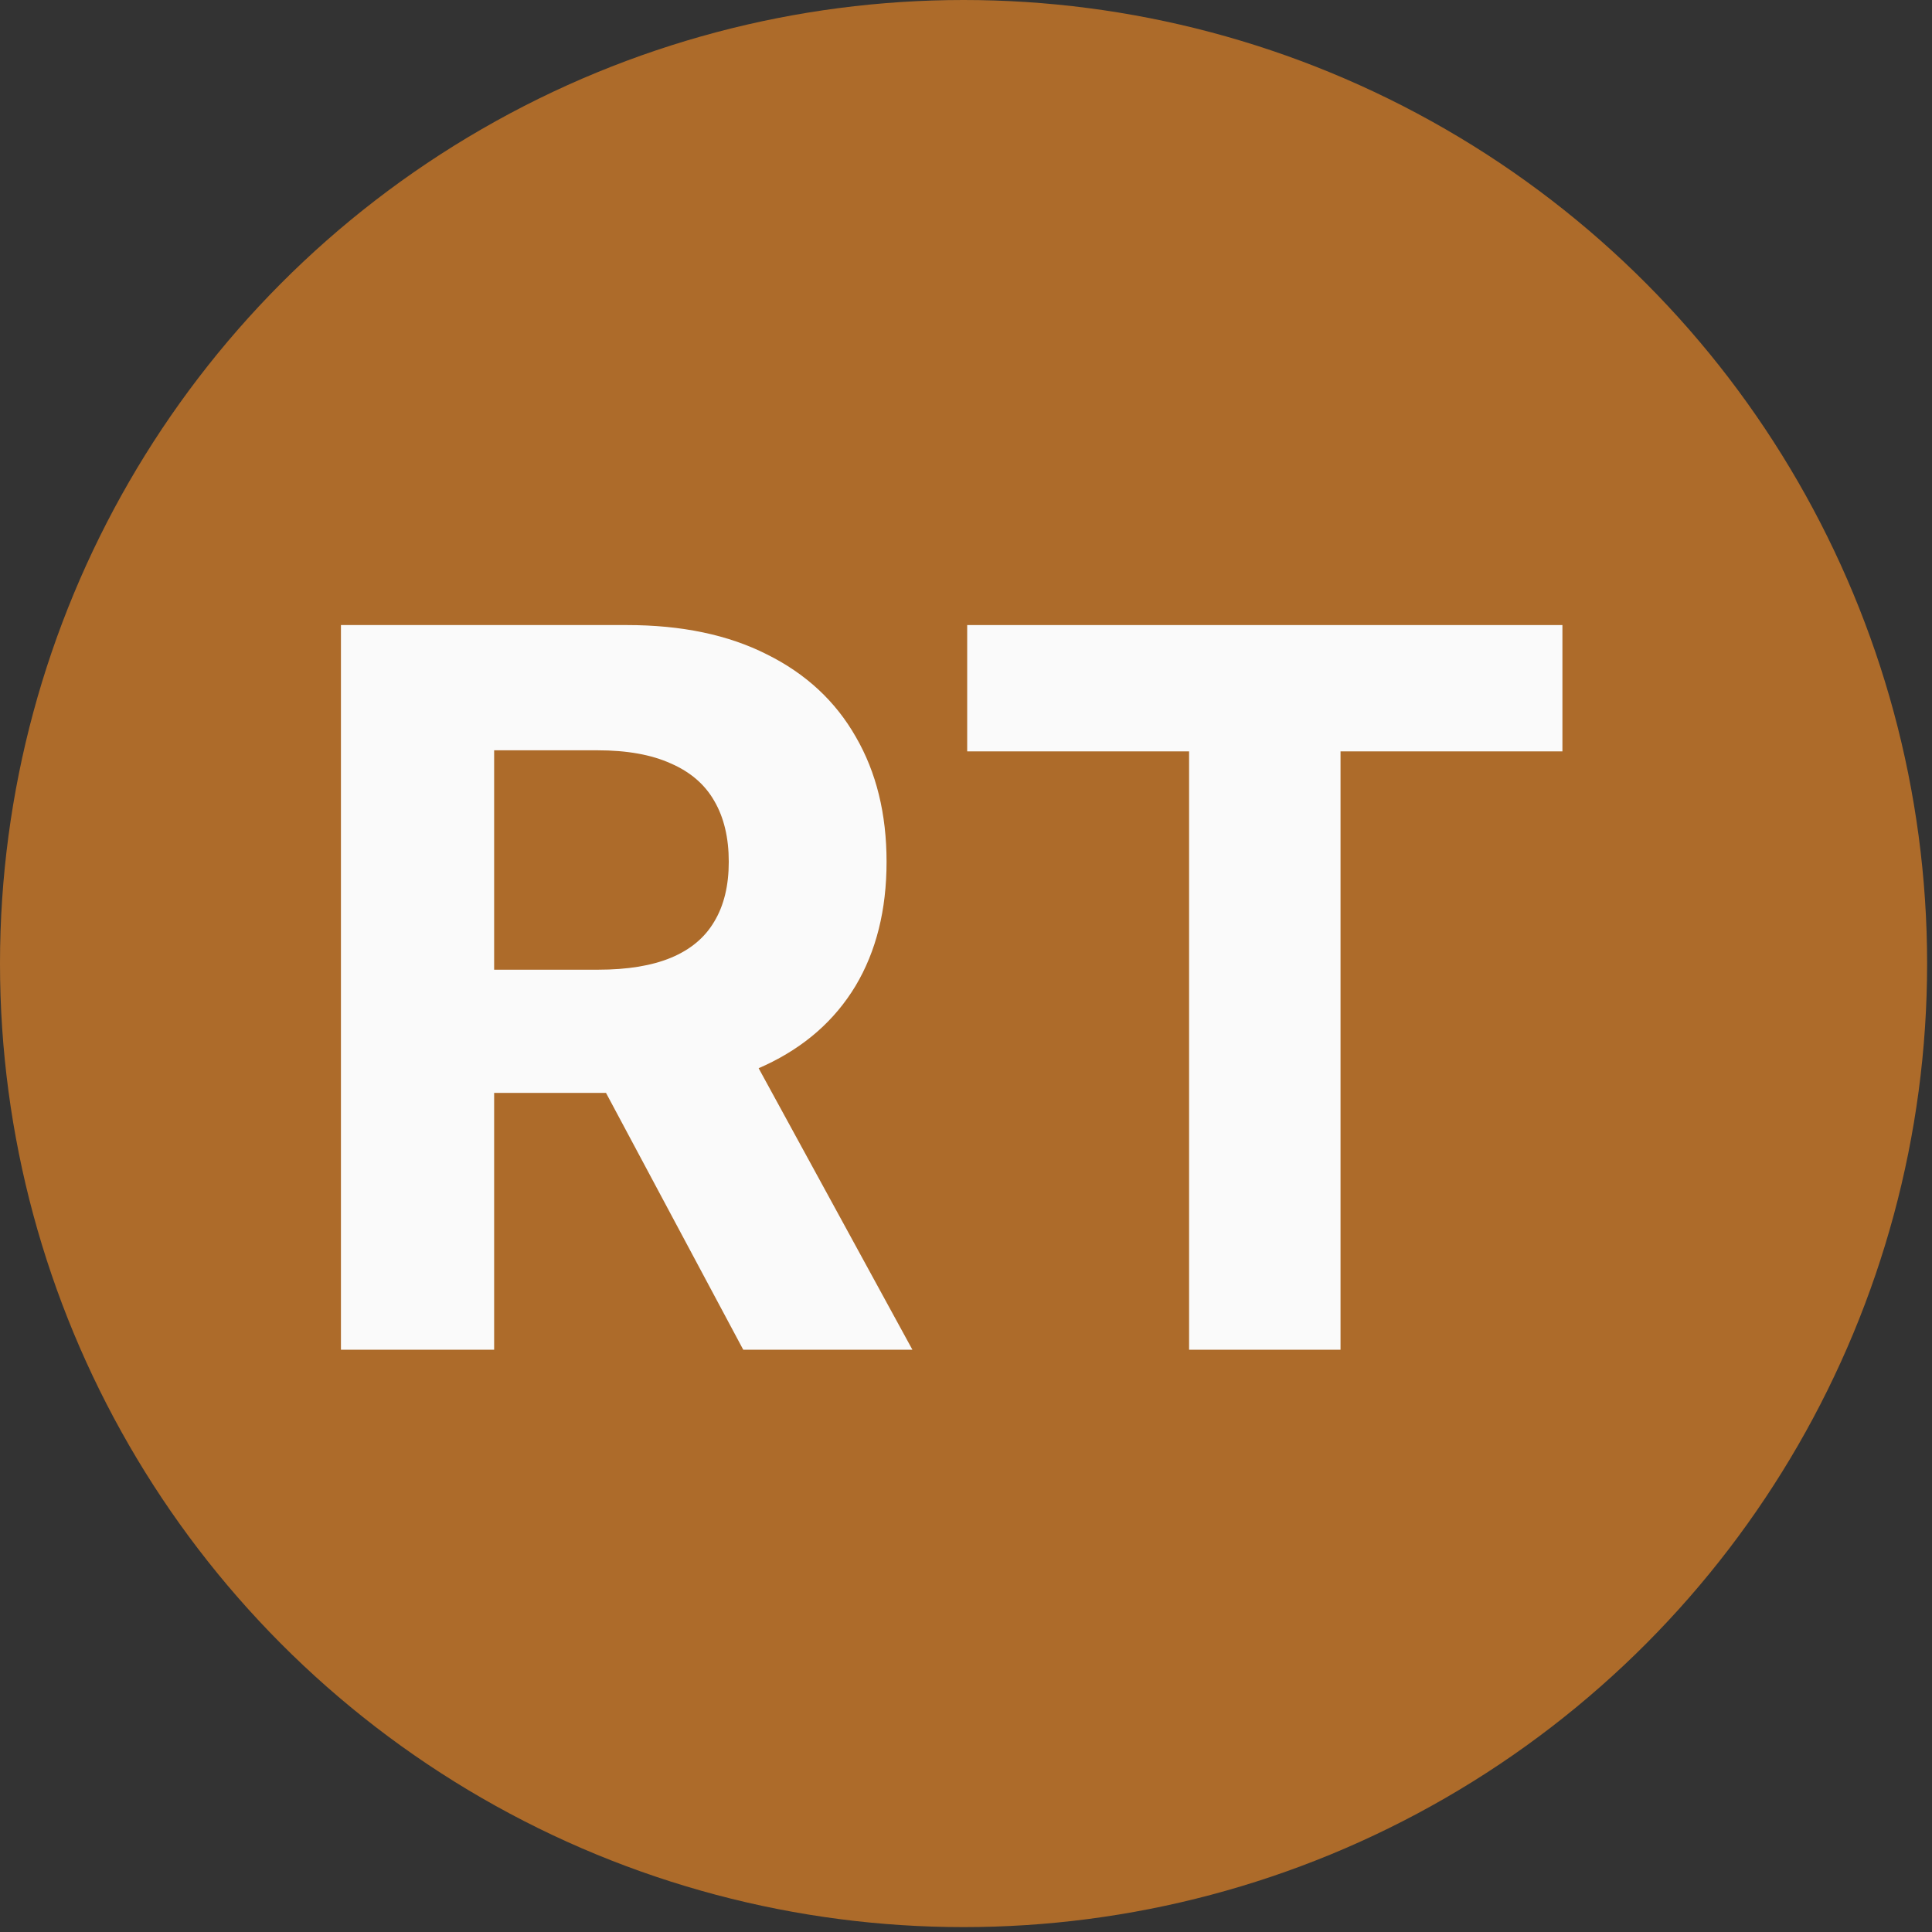 <svg width="34" height="34" viewBox="0 0 34 34" fill="none" xmlns="http://www.w3.org/2000/svg">
<rect x="0" y="0" width="34" height="34" fill="#333333" stroke="none"/>
<circle cx="16.957" cy="16.957" r="16.957" fill="#AD6B2A"/>
<path d="M17.021 13.223V11H27.496V13.223H23.591V23.753H20.926V13.223H17.021Z" fill="#FAFAFA"/>
<path d="M6 23.753V11H11.032C11.995 11 12.817 11.172 13.498 11.517C14.183 11.857 14.704 12.341 15.061 12.968C15.422 13.591 15.602 14.323 15.602 15.166C15.602 16.013 15.42 16.741 15.055 17.352C14.689 17.958 14.16 18.423 13.466 18.747C12.777 19.07 11.943 19.233 10.963 19.233H7.594V17.065H10.527C11.042 17.065 11.47 16.995 11.81 16.854C12.15 16.712 12.404 16.501 12.57 16.218C12.74 15.936 12.825 15.585 12.825 15.166C12.825 14.743 12.74 14.386 12.57 14.095C12.404 13.804 12.148 13.584 11.804 13.435C11.463 13.281 11.034 13.204 10.515 13.204H8.696V23.753H6ZM12.887 17.95L16.057 23.753H13.08L9.979 17.95H12.887Z" fill="#FAFAFA"/>
</svg>
